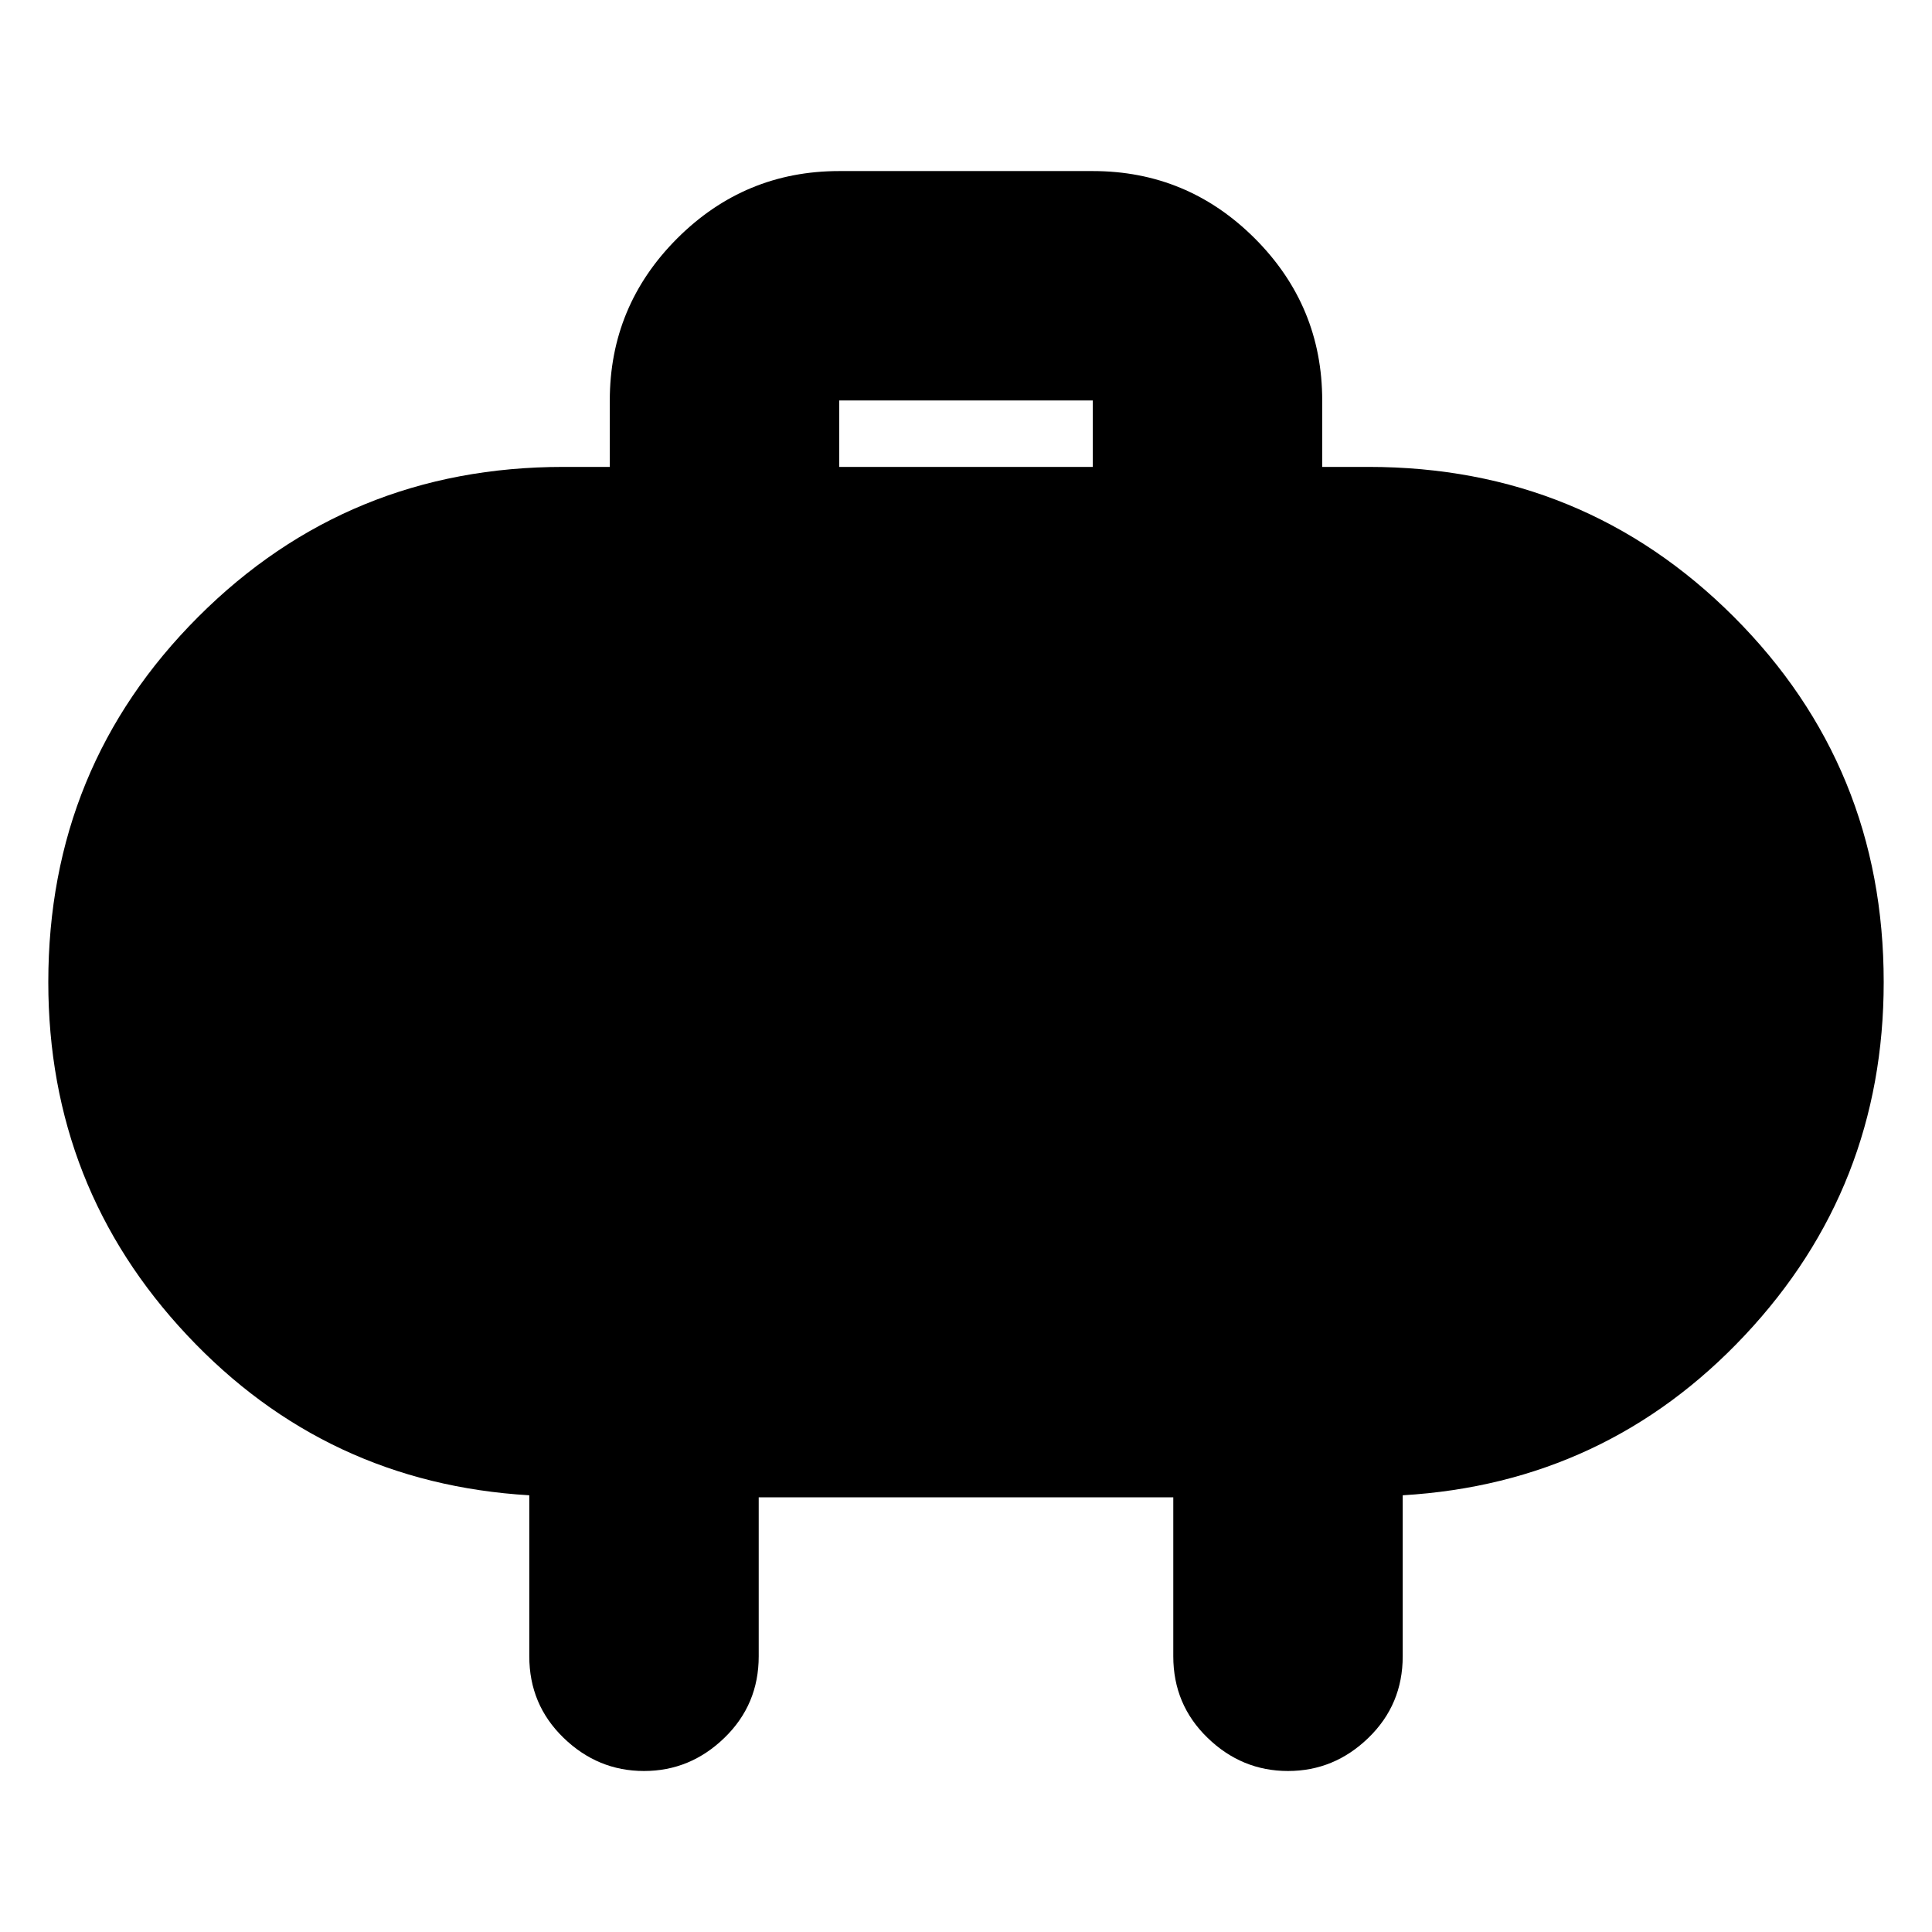 <svg xmlns="http://www.w3.org/2000/svg" height="24" width="24"><path d="M10.425 5.8h3.15v-.825h-3.15Zm6-.825V5.8H17q2.675 0 4.538 1.862Q23.4 9.525 23.4 12.2q0 2.55-1.725 4.387-1.725 1.838-4.25 1.988v2q0 .6-.425 1.012-.425.413-1 .413t-1-.413q-.425-.412-.425-1.012V18.6h-5.15v1.975q0 .6-.425 1.012Q8.575 22 8 22t-1-.413q-.425-.412-.425-1.012v-2q-2.525-.15-4.25-1.988Q.6 14.75.6 12.2q0-2.675 1.863-4.538Q4.325 5.8 7 5.8h.575v-.825q0-1.175.837-2.013.838-.837 2.013-.837h3.15q1.175 0 2.013.837.837.838.837 2.013Z"/></svg>